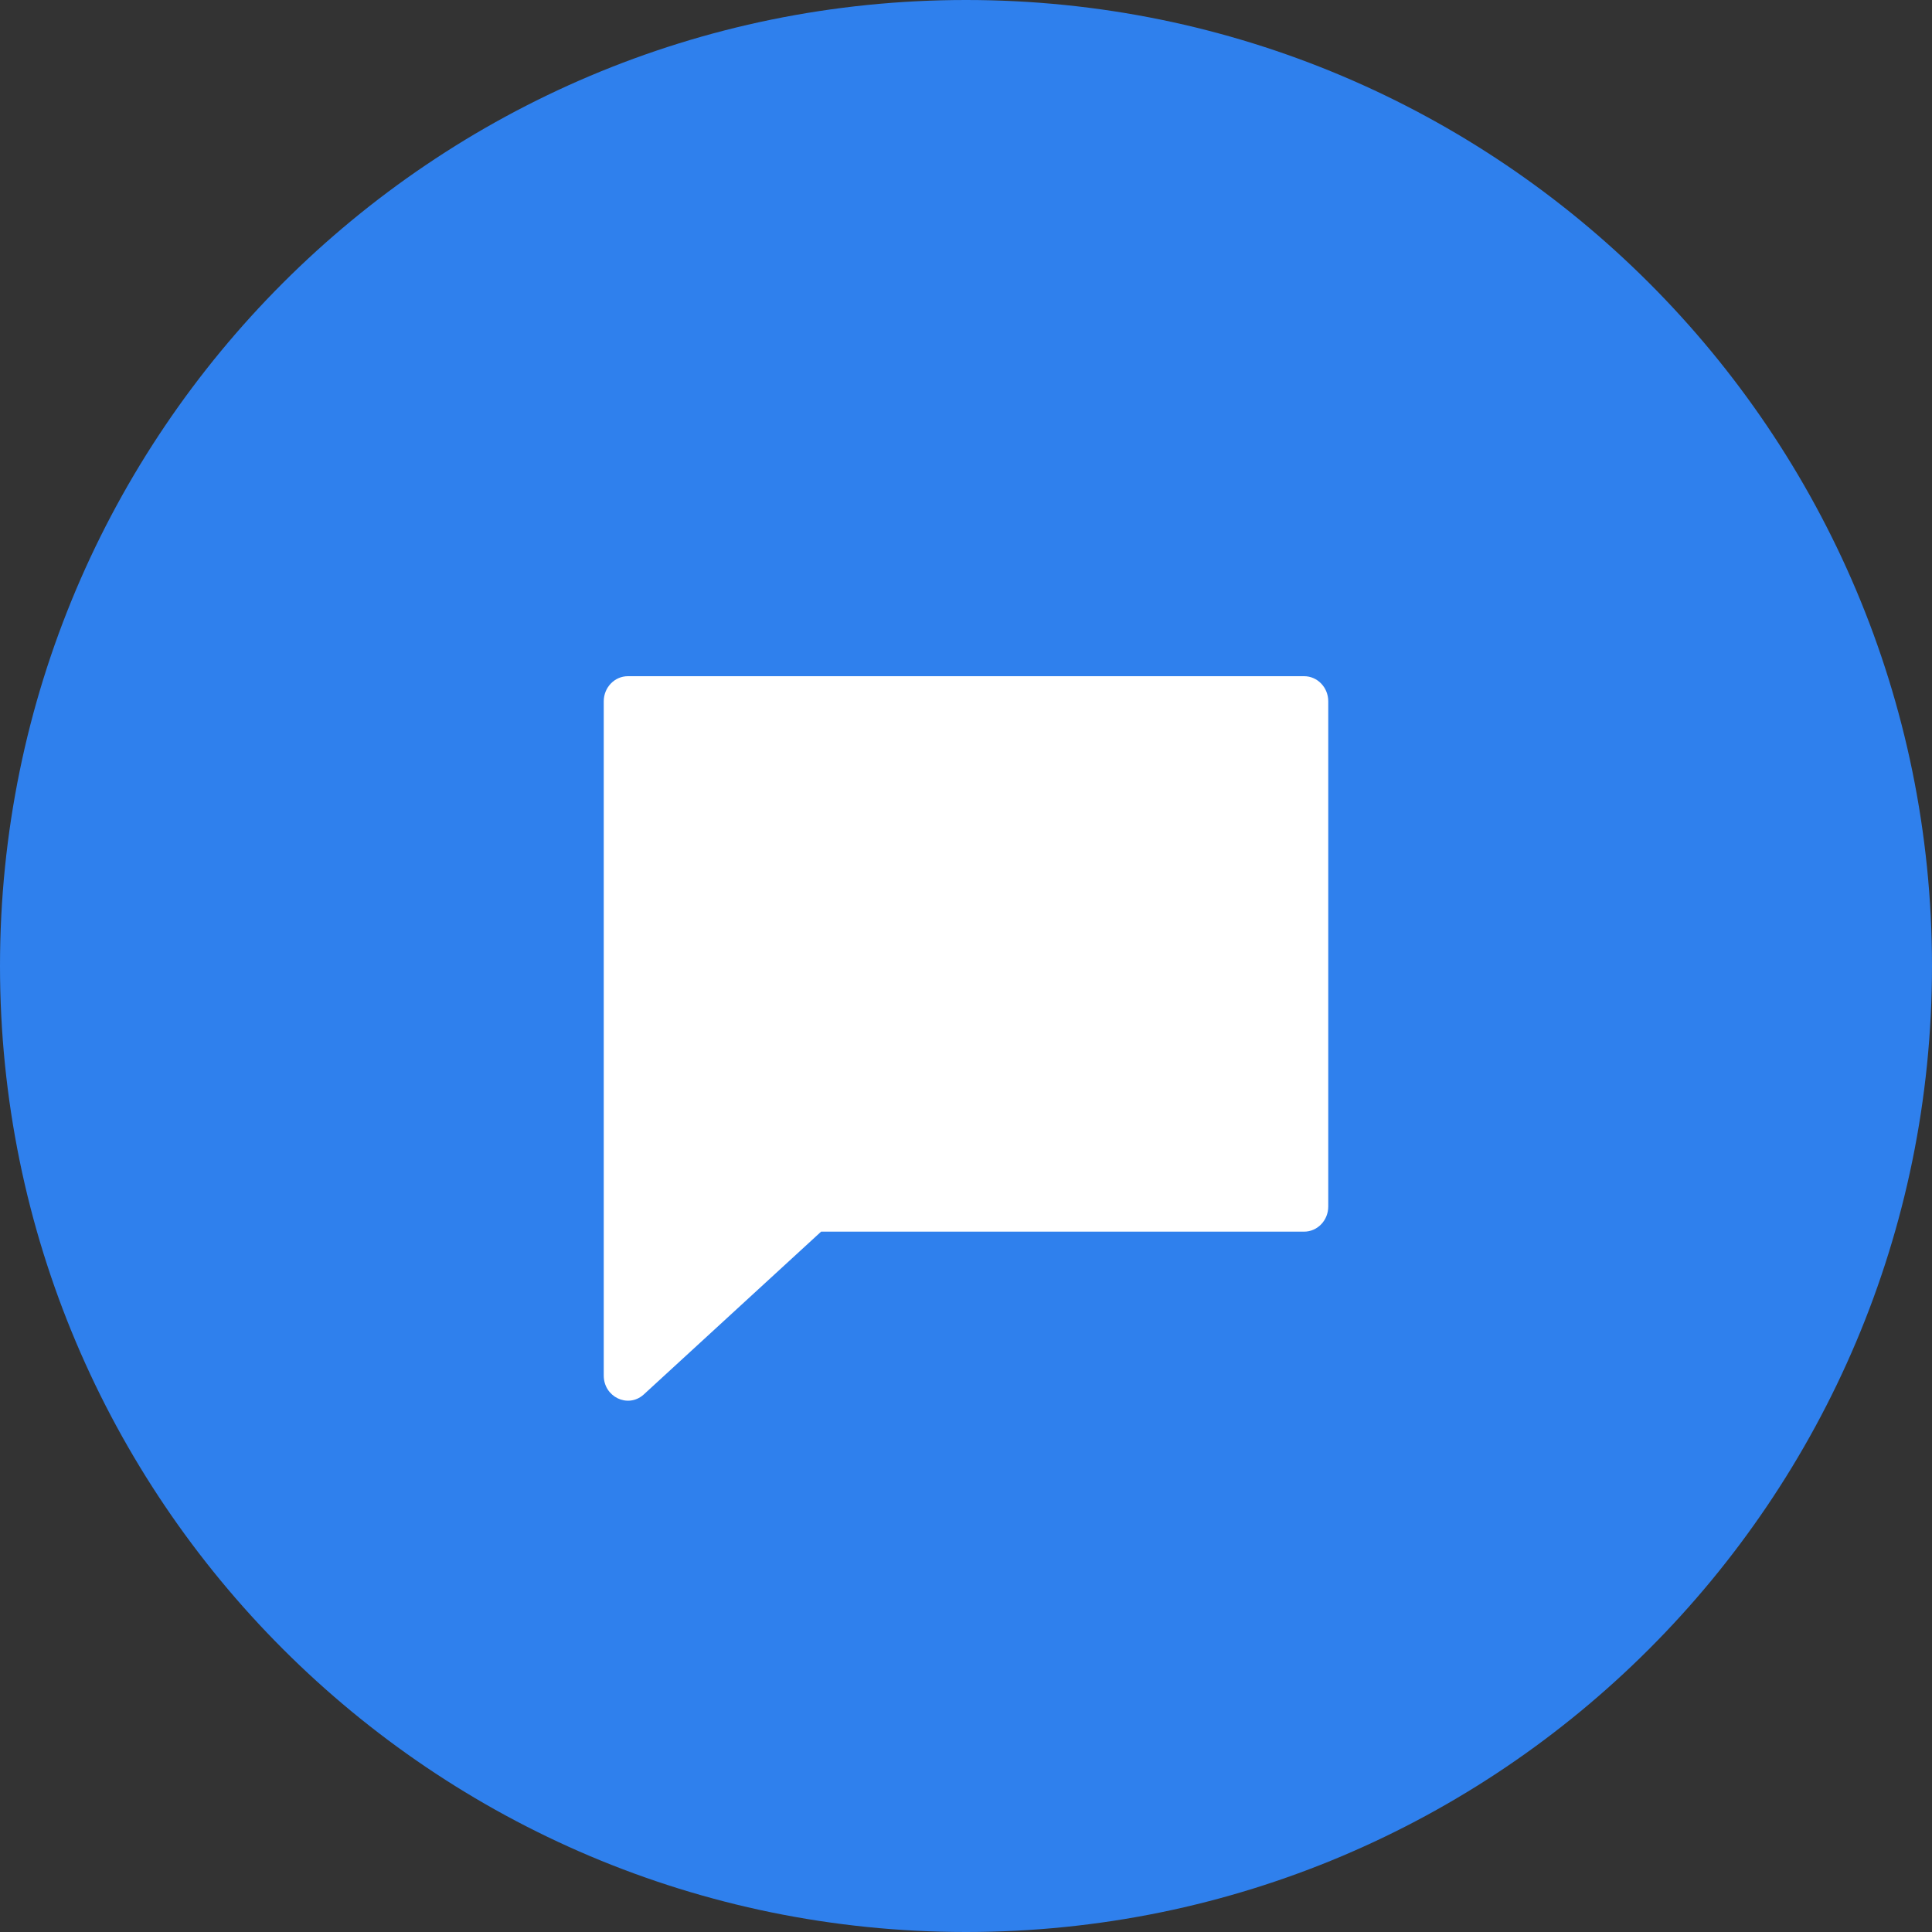 <svg width="70" height="70" viewBox="0 0 70 70" version="1.1" xmlns="http://www.w3.org/2000/svg" xmlns:xlink="http://www.w3.org/1999/xlink" xmlns:figma="http://www.figma.com/figma/ns">
<rect x="0" y="0" width="70" height="70" fill="#333333" stroke="none"/>
<title>btn</title>
<desc>Created using Figma</desc>
<g id="Canvas" transform="translate(911 248)" figma:type="canvas">
<g id="btn" figma:type="frame">
<g id="bg" figma:type="ellipse">
<use xlink:href="#path0_fill" transform="translate(-911 -248)" fill="#2F80ED"/>
</g>
<g id="icon" figma:type="vector">
<use xlink:href="#path1_fill" transform="translate(-889.125 -223.5)" fill="#FFFFFF"/>
</g>
</g>
</g>
<defs>
<path id="path0_fill" d="M 70 35C 70 54.33 54.33 70 35 70C 15.67 70 0 54.33 0 35C 0 15.67 15.67 0 35 0C 54.33 0 70 15.67 70 35Z"/>
<path id="path1_fill" d="M 26.25 0.909C 26.25 0.407 25.858 0 25.375 0L 7.875 0L 0.875 0C 0.392 0 0 0.407 0 0.909L 0 20.46L 0 25.339C 0 26.11 0.865 26.531 1.435 26.038L 7.875 20.125L 25.375 20.125C 25.858 20.125 26.25 19.718 26.25 19.216L 26.25 0.909Z"/>
</defs>
</svg>
